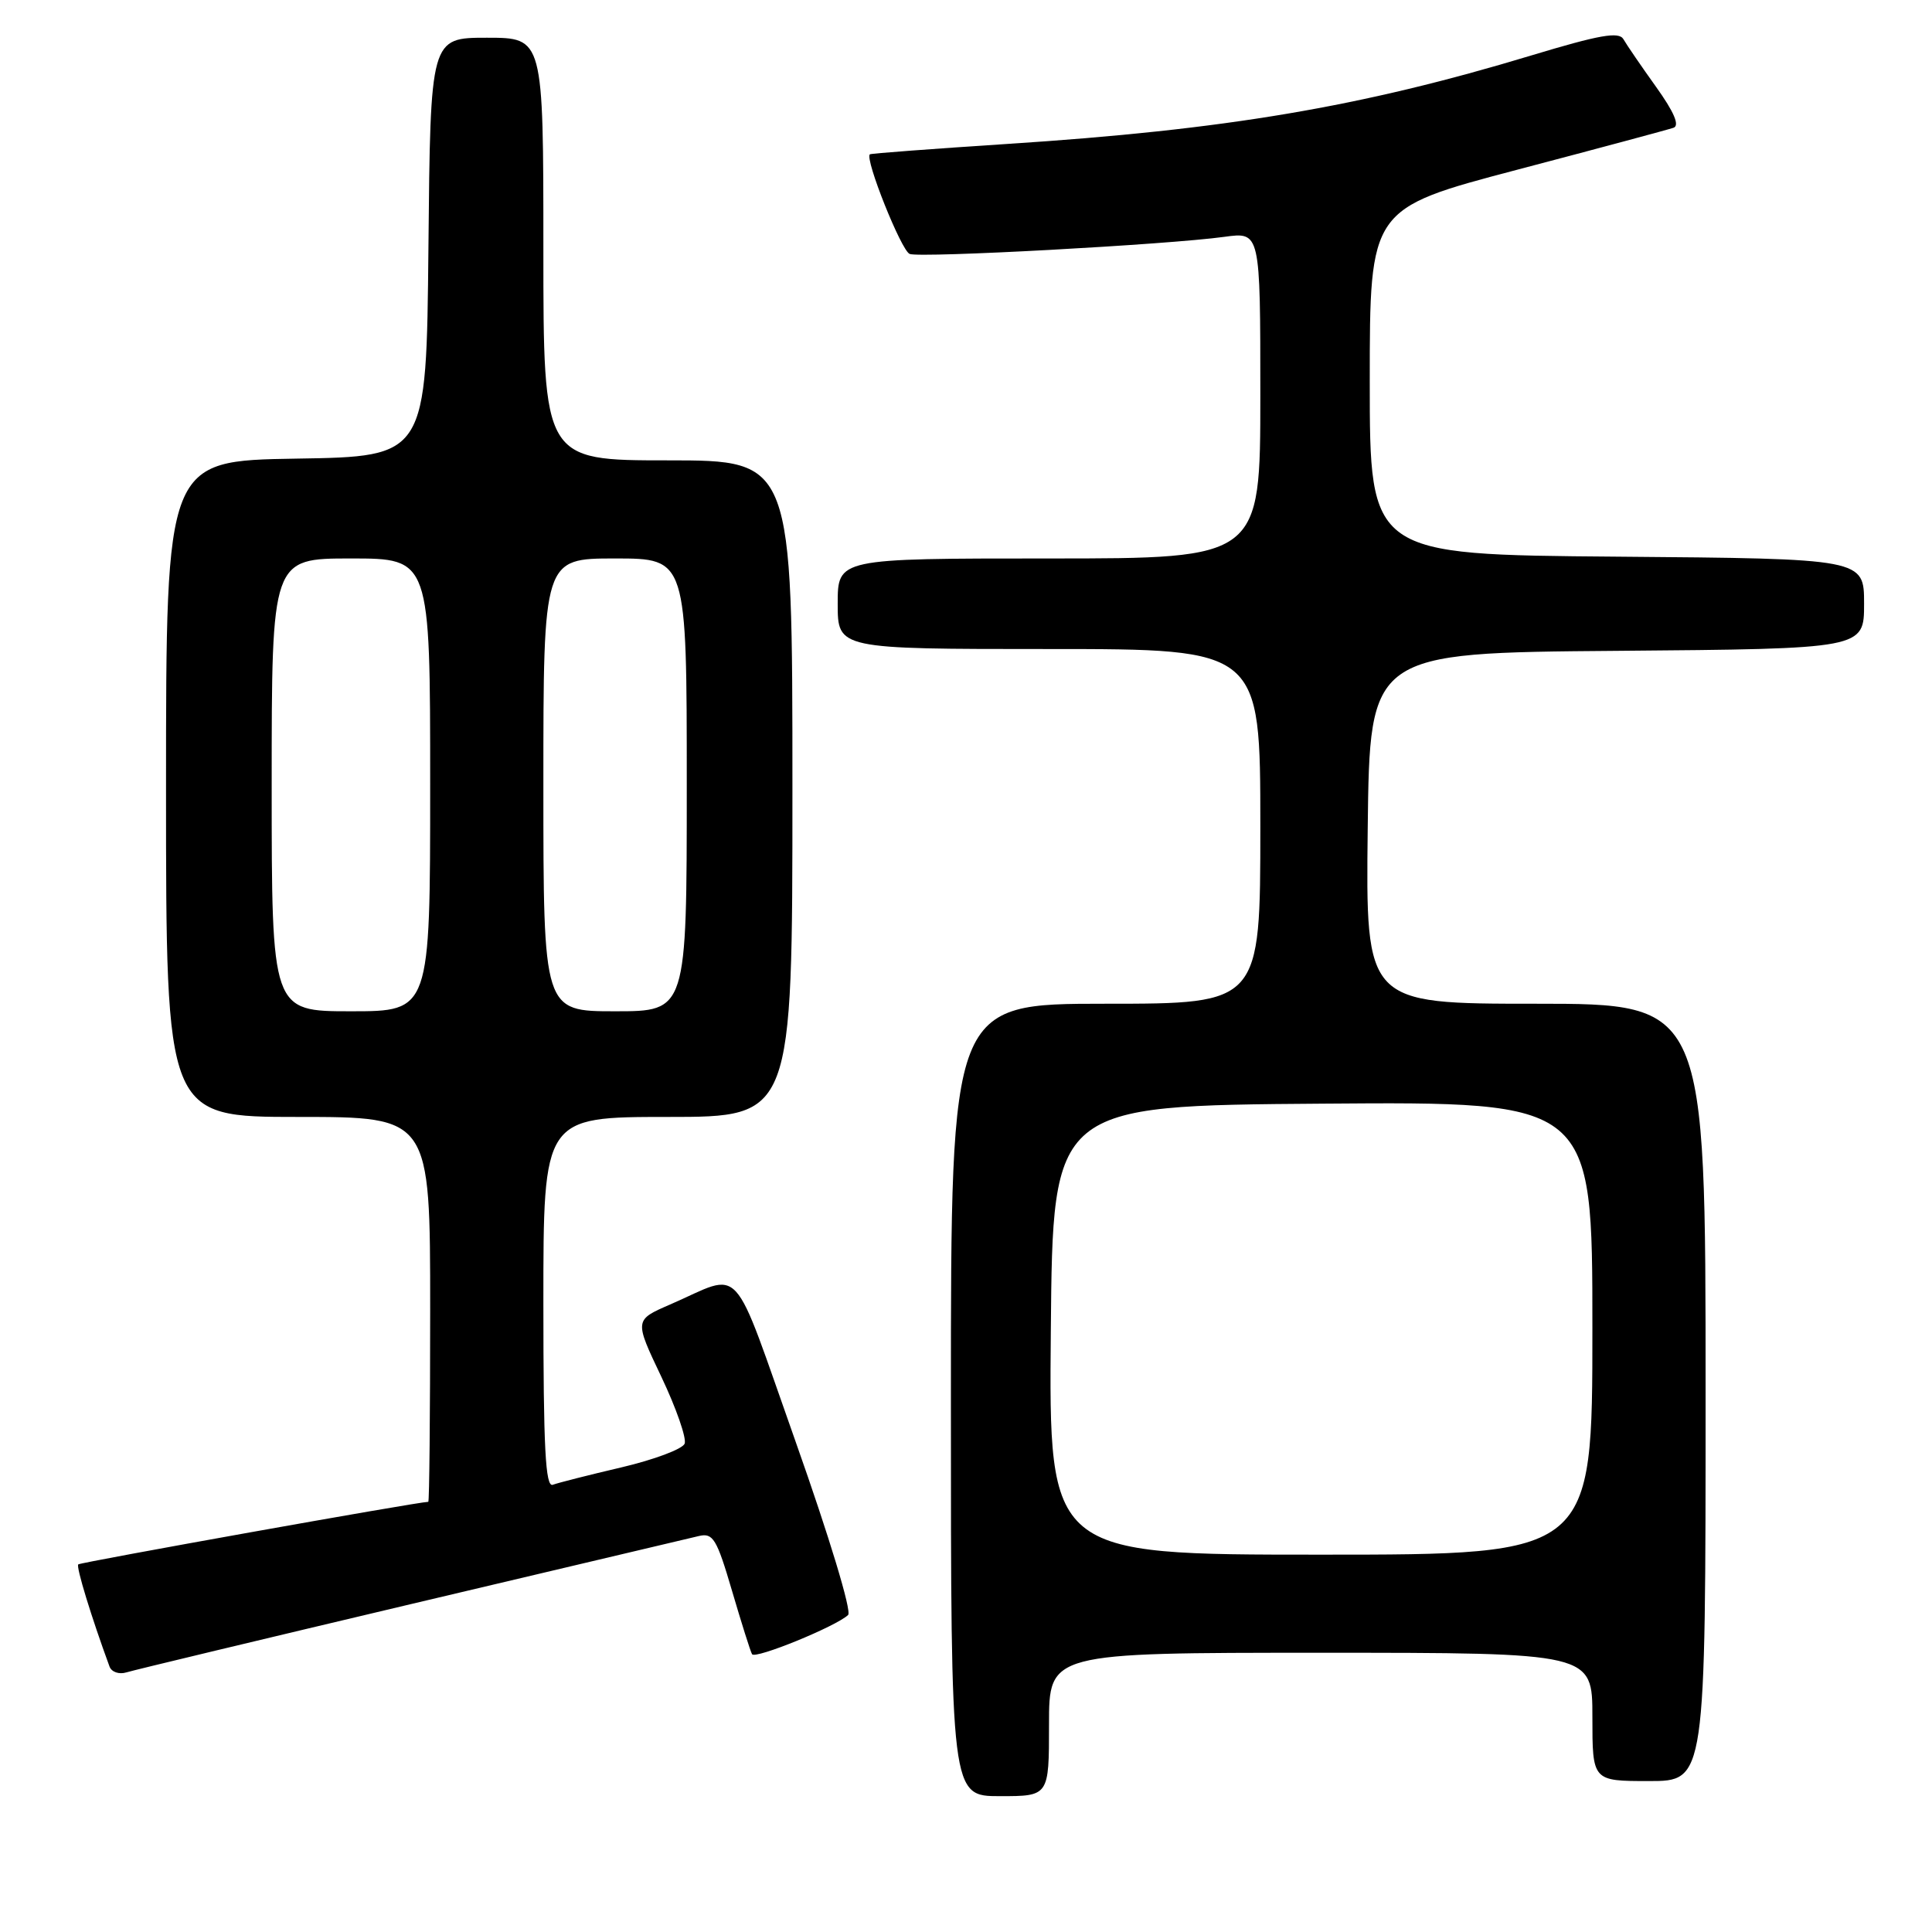 <?xml version="1.0" encoding="UTF-8" standalone="no"?>
<!DOCTYPE svg PUBLIC "-//W3C//DTD SVG 1.1//EN" "http://www.w3.org/Graphics/SVG/1.1/DTD/svg11.dtd" >
<svg xmlns="http://www.w3.org/2000/svg" xmlns:xlink="http://www.w3.org/1999/xlink" version="1.1" viewBox="0 0 256 256">
 <g >
 <path fill="currentColor"
d=" M 139.00 228.50 C 139.00 219.00 139.00 219.00 175.00 219.00 C 211.00 219.00 211.00 219.00 211.00 227.50 C 211.00 236.00 211.00 236.00 218.50 236.00 C 226.00 236.00 226.00 236.00 226.00 184.50 C 226.00 133.00 226.00 133.00 203.48 133.00 C 180.96 133.00 180.96 133.00 181.23 109.75 C 181.50 86.50 181.50 86.50 214.25 86.24 C 247.00 85.97 247.00 85.97 247.00 80.00 C 247.00 74.03 247.00 74.03 214.25 73.76 C 181.50 73.50 181.50 73.50 181.50 50.57 C 181.50 27.64 181.50 27.64 201.00 22.50 C 211.72 19.68 221.06 17.17 221.75 16.93 C 222.59 16.64 221.83 14.85 219.43 11.50 C 217.46 8.75 215.52 5.91 215.11 5.19 C 214.51 4.16 211.94 4.62 202.93 7.34 C 180.35 14.17 162.39 17.20 133.50 19.07 C 123.60 19.72 115.39 20.33 115.26 20.45 C 114.56 21.04 119.43 33.23 120.54 33.65 C 121.97 34.20 154.73 32.42 162.25 31.38 C 167.00 30.73 167.00 30.73 167.00 52.36 C 167.00 74.00 167.00 74.00 139.00 74.00 C 111.00 74.00 111.00 74.00 111.00 80.00 C 111.00 86.00 111.00 86.00 139.00 86.00 C 167.00 86.00 167.00 86.00 167.00 109.50 C 167.00 133.00 167.00 133.00 146.50 133.00 C 126.00 133.00 126.00 133.00 126.00 185.50 C 126.00 238.00 126.00 238.00 132.50 238.00 C 139.00 238.00 139.00 238.00 139.00 228.50 Z  M 54.50 212.54 C 74.30 207.85 91.45 203.80 92.61 203.53 C 94.48 203.09 94.97 203.89 96.99 210.77 C 98.24 215.02 99.43 218.81 99.65 219.19 C 100.05 219.89 110.81 215.50 112.38 213.99 C 112.88 213.51 109.89 203.65 105.47 191.16 C 96.74 166.52 98.62 168.59 88.78 172.86 C 84.05 174.91 84.05 174.91 87.64 182.45 C 89.61 186.60 90.99 190.57 90.72 191.29 C 90.45 192.00 86.69 193.41 82.36 194.43 C 78.04 195.44 73.94 196.48 73.25 196.74 C 72.27 197.11 72.00 191.88 72.00 172.61 C 72.00 148.00 72.00 148.00 88.50 148.00 C 105.00 148.00 105.00 148.00 105.00 104.50 C 105.00 61.00 105.00 61.00 88.50 61.00 C 72.00 61.00 72.00 61.00 72.00 33.00 C 72.00 5.00 72.00 5.00 64.52 5.00 C 57.03 5.00 57.03 5.00 56.77 32.75 C 56.50 60.50 56.50 60.50 39.25 60.77 C 22.00 61.05 22.00 61.05 22.00 104.52 C 22.00 148.00 22.00 148.00 39.50 148.00 C 57.00 148.00 57.00 148.00 57.00 173.50 C 57.00 187.53 56.89 199.00 56.75 199.00 C 55.44 199.00 10.66 207.01 10.37 207.29 C 10.06 207.60 12.10 214.26 14.51 220.82 C 14.77 221.55 15.78 221.90 16.75 221.60 C 17.71 221.30 34.70 217.23 54.50 212.54 Z  M 139.24 176.25 C 139.50 146.50 139.50 146.50 175.25 146.24 C 211.00 145.97 211.00 145.97 211.00 175.99 C 211.00 206.00 211.00 206.00 174.99 206.00 C 138.97 206.00 138.97 206.00 139.24 176.25 Z  M 36.00 104.00 C 36.00 74.00 36.00 74.00 46.50 74.00 C 57.00 74.00 57.00 74.00 57.00 104.00 C 57.00 134.00 57.00 134.00 46.50 134.00 C 36.00 134.00 36.00 134.00 36.00 104.00 Z  M 72.00 104.00 C 72.00 74.00 72.00 74.00 81.50 74.00 C 91.00 74.00 91.00 74.00 91.00 104.00 C 91.00 134.00 91.00 134.00 81.50 134.00 C 72.00 134.00 72.00 134.00 72.00 104.00 Z "/>
</g>
</svg>